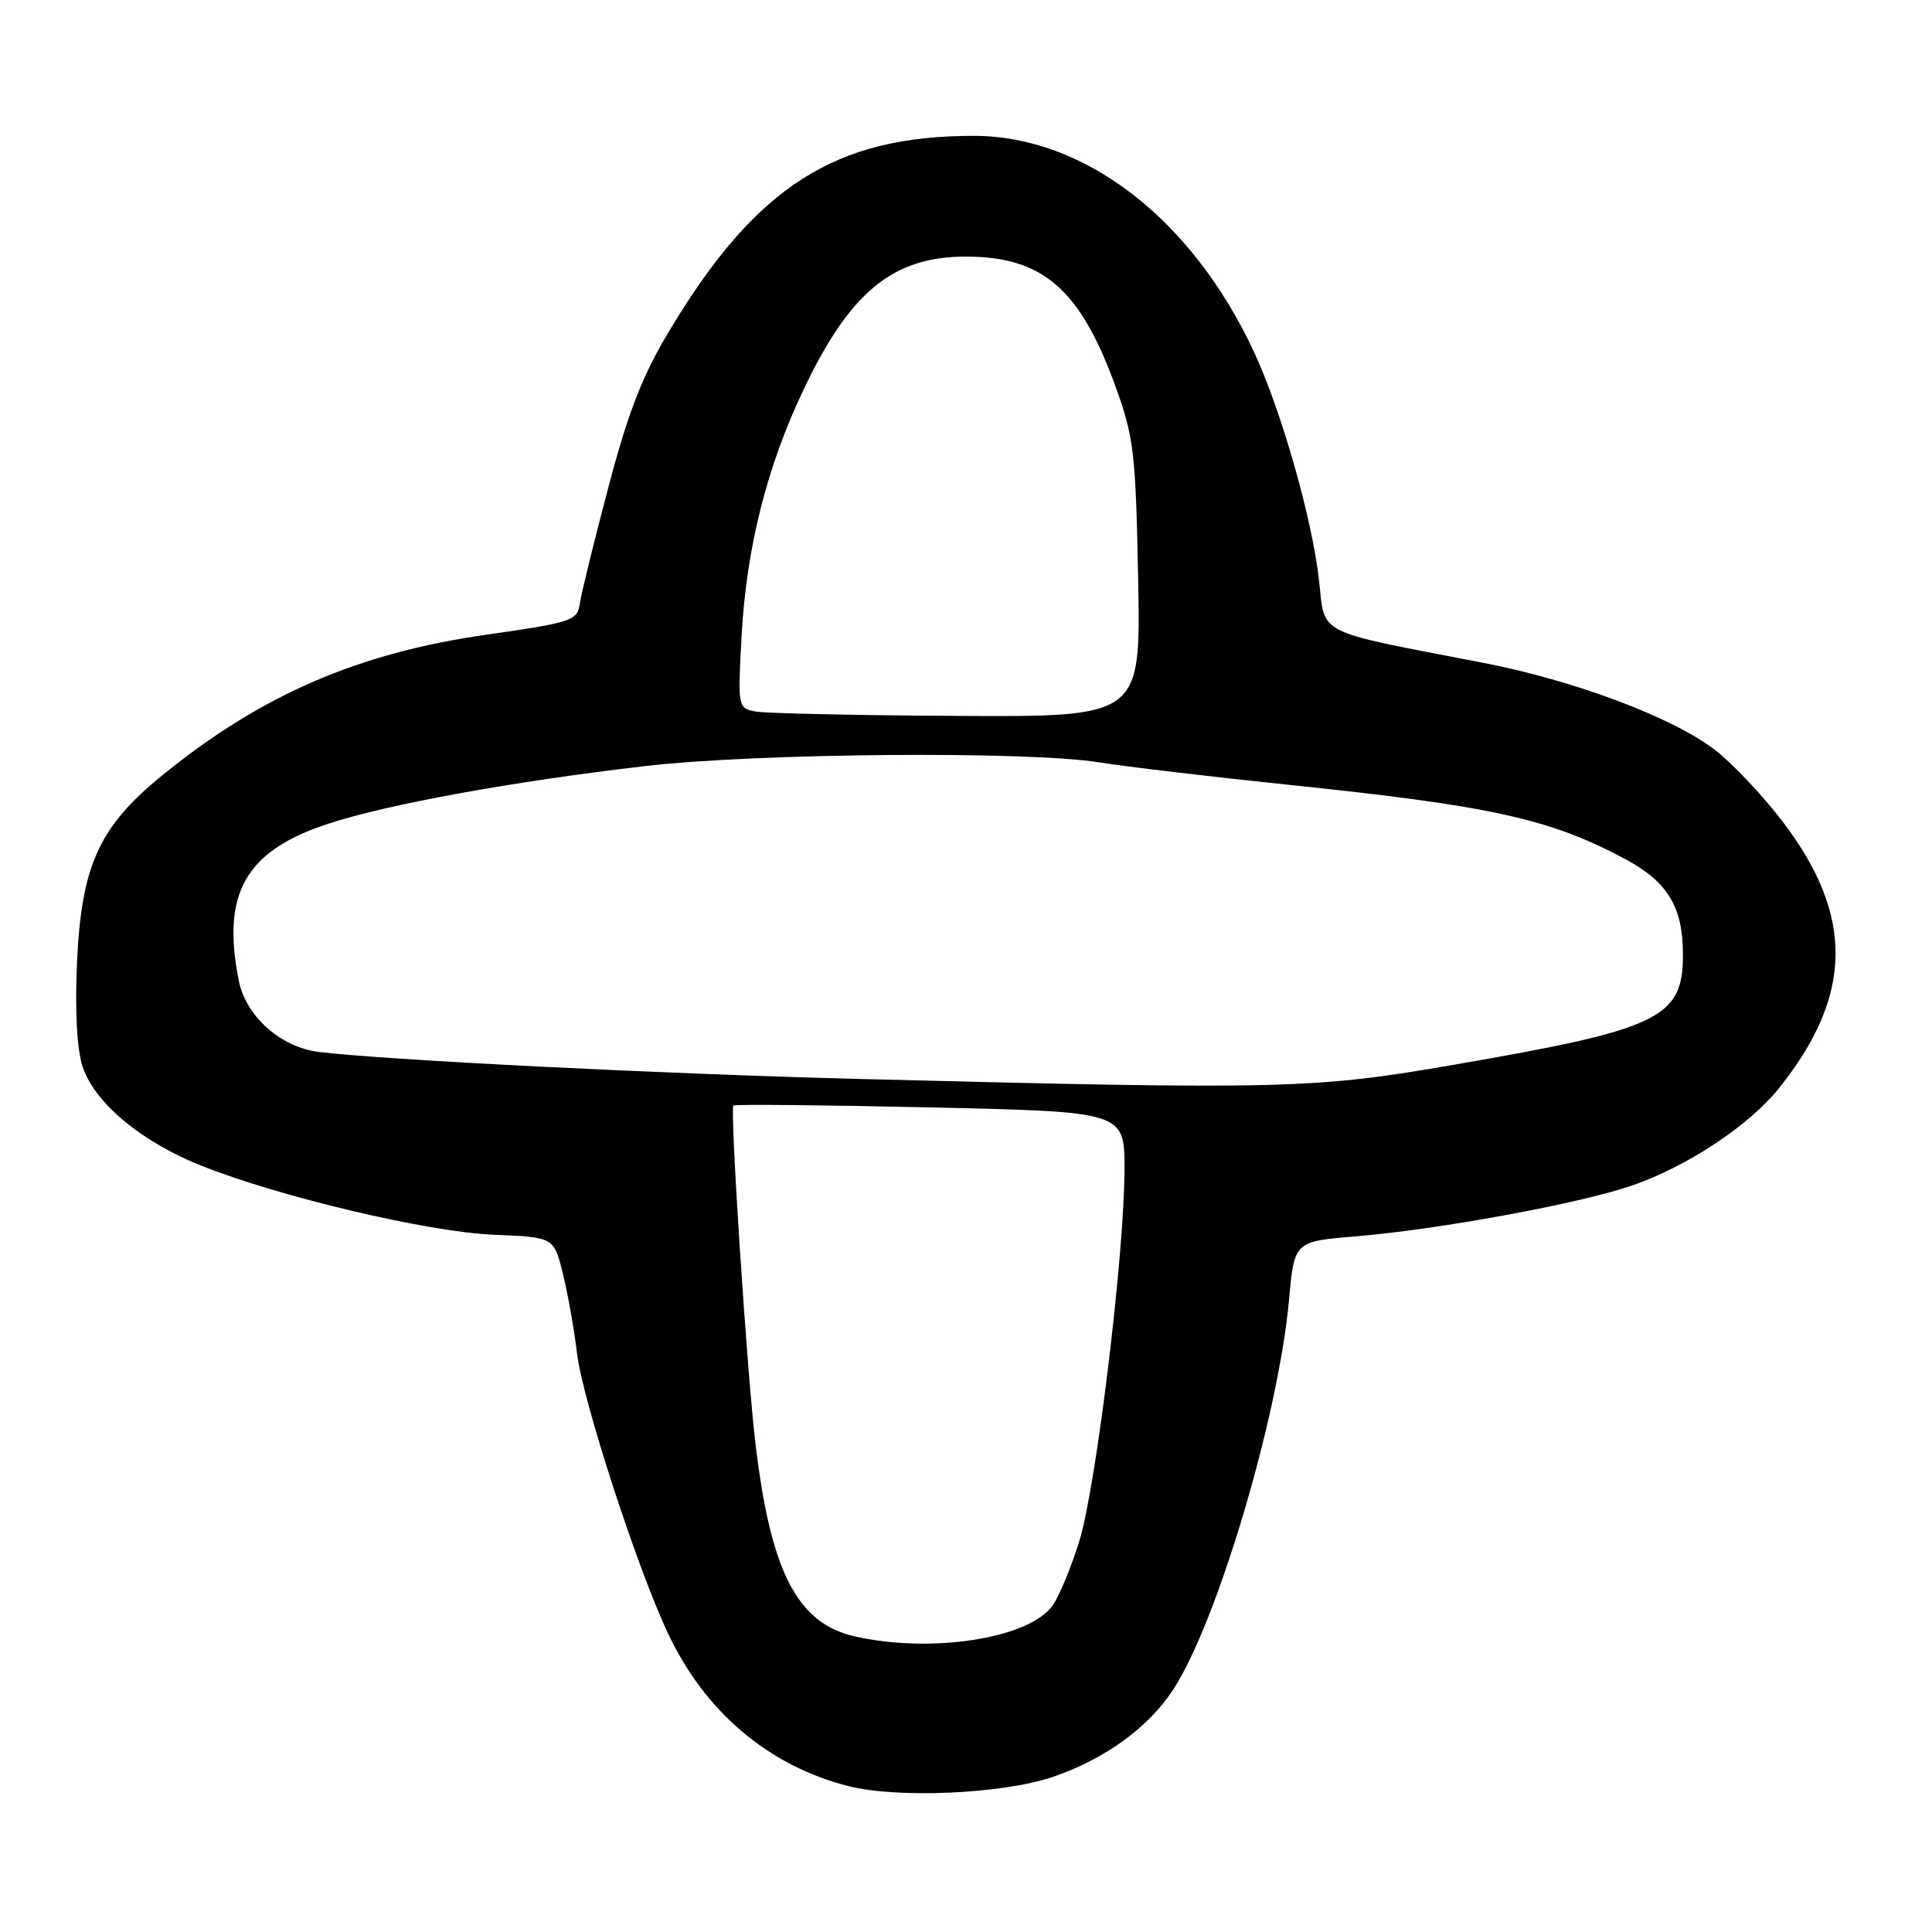 <?xml version="1.0" encoding="UTF-8" standalone="no"?>
<!DOCTYPE svg PUBLIC "-//W3C//DTD SVG 1.1//EN" "http://www.w3.org/Graphics/SVG/1.1/DTD/svg11.dtd" >
<svg xmlns="http://www.w3.org/2000/svg" xmlns:xlink="http://www.w3.org/1999/xlink" version="1.1" viewBox="0 0 256 256">
 <g >
 <path fill="currentColor"
d=" M 139.50 235.45 C 146.33 233.13 152.09 228.97 155.39 223.98 C 161.22 215.17 169.39 187.74 170.80 172.27 C 171.50 164.50 171.50 164.50 179.59 163.83 C 190.67 162.91 209.29 159.49 216.25 157.09 C 223.53 154.58 231.73 149.16 235.67 144.26 C 245.59 131.91 245.73 121.29 236.13 108.76 C 233.49 105.32 229.48 101.08 227.20 99.34 C 221.58 95.03 208.56 90.15 196.50 87.82 C 174.02 83.48 175.60 84.27 174.78 76.91 C 173.87 68.71 169.76 54.32 166.10 46.50 C 157.87 28.92 143.66 18.00 129.01 18.00 C 110.67 18.00 100.22 24.67 88.78 43.68 C 85.14 49.71 83.28 54.48 80.63 64.50 C 78.74 71.65 77.03 78.60 76.84 79.93 C 76.52 82.25 75.89 82.46 64.32 84.12 C 47.39 86.55 34.59 92.10 21.57 102.68 C 13.11 109.54 10.78 114.67 10.20 127.61 C 9.92 133.98 10.19 139.05 10.95 141.34 C 12.52 146.11 18.68 151.26 26.62 154.44 C 37.00 158.59 56.74 163.26 65.44 163.61 C 73.38 163.93 73.38 163.93 74.57 168.72 C 75.23 171.35 76.08 176.15 76.47 179.39 C 77.22 185.60 84.45 207.85 88.53 216.47 C 93.44 226.86 101.83 233.96 112.38 236.66 C 118.91 238.33 132.88 237.71 139.50 235.45 Z  M 113.30 216.84 C 105.61 215.12 102.08 208.22 100.07 191.00 C 98.93 181.14 96.70 146.96 97.18 146.49 C 97.36 146.31 109.09 146.42 123.25 146.74 C 149.00 147.31 149.00 147.31 149.00 154.90 C 149.00 166.13 145.25 196.99 143.01 204.22 C 141.94 207.67 140.35 211.50 139.49 212.72 C 136.40 217.10 123.50 219.13 113.30 216.84 Z  M 114.00 142.97 C 87.75 142.30 51.29 140.48 42.27 139.39 C 37.20 138.78 32.58 134.67 31.64 129.94 C 29.33 118.38 32.53 112.75 43.46 109.16 C 51.37 106.56 67.99 103.54 85.49 101.51 C 100.38 99.78 136.29 99.49 145.74 101.03 C 149.17 101.58 160.42 102.92 170.74 103.99 C 197.57 106.77 205.33 108.48 215.33 113.82 C 220.99 116.85 223.00 120.17 223.00 126.50 C 223.00 134.90 219.94 136.37 192.86 141.05 C 174.03 144.31 170.29 144.40 114.00 142.97 Z  M 100.12 94.28 C 97.76 93.83 97.75 93.73 98.27 84.16 C 98.92 72.55 101.60 61.90 106.45 51.68 C 112.62 38.67 118.31 34.00 127.99 34.00 C 138.17 34.00 143.14 38.32 147.81 51.21 C 150.24 57.90 150.49 60.01 150.81 76.75 C 151.16 95.00 151.16 95.00 126.83 94.86 C 113.45 94.79 101.43 94.52 100.12 94.28 Z "/>
</g>
</svg>